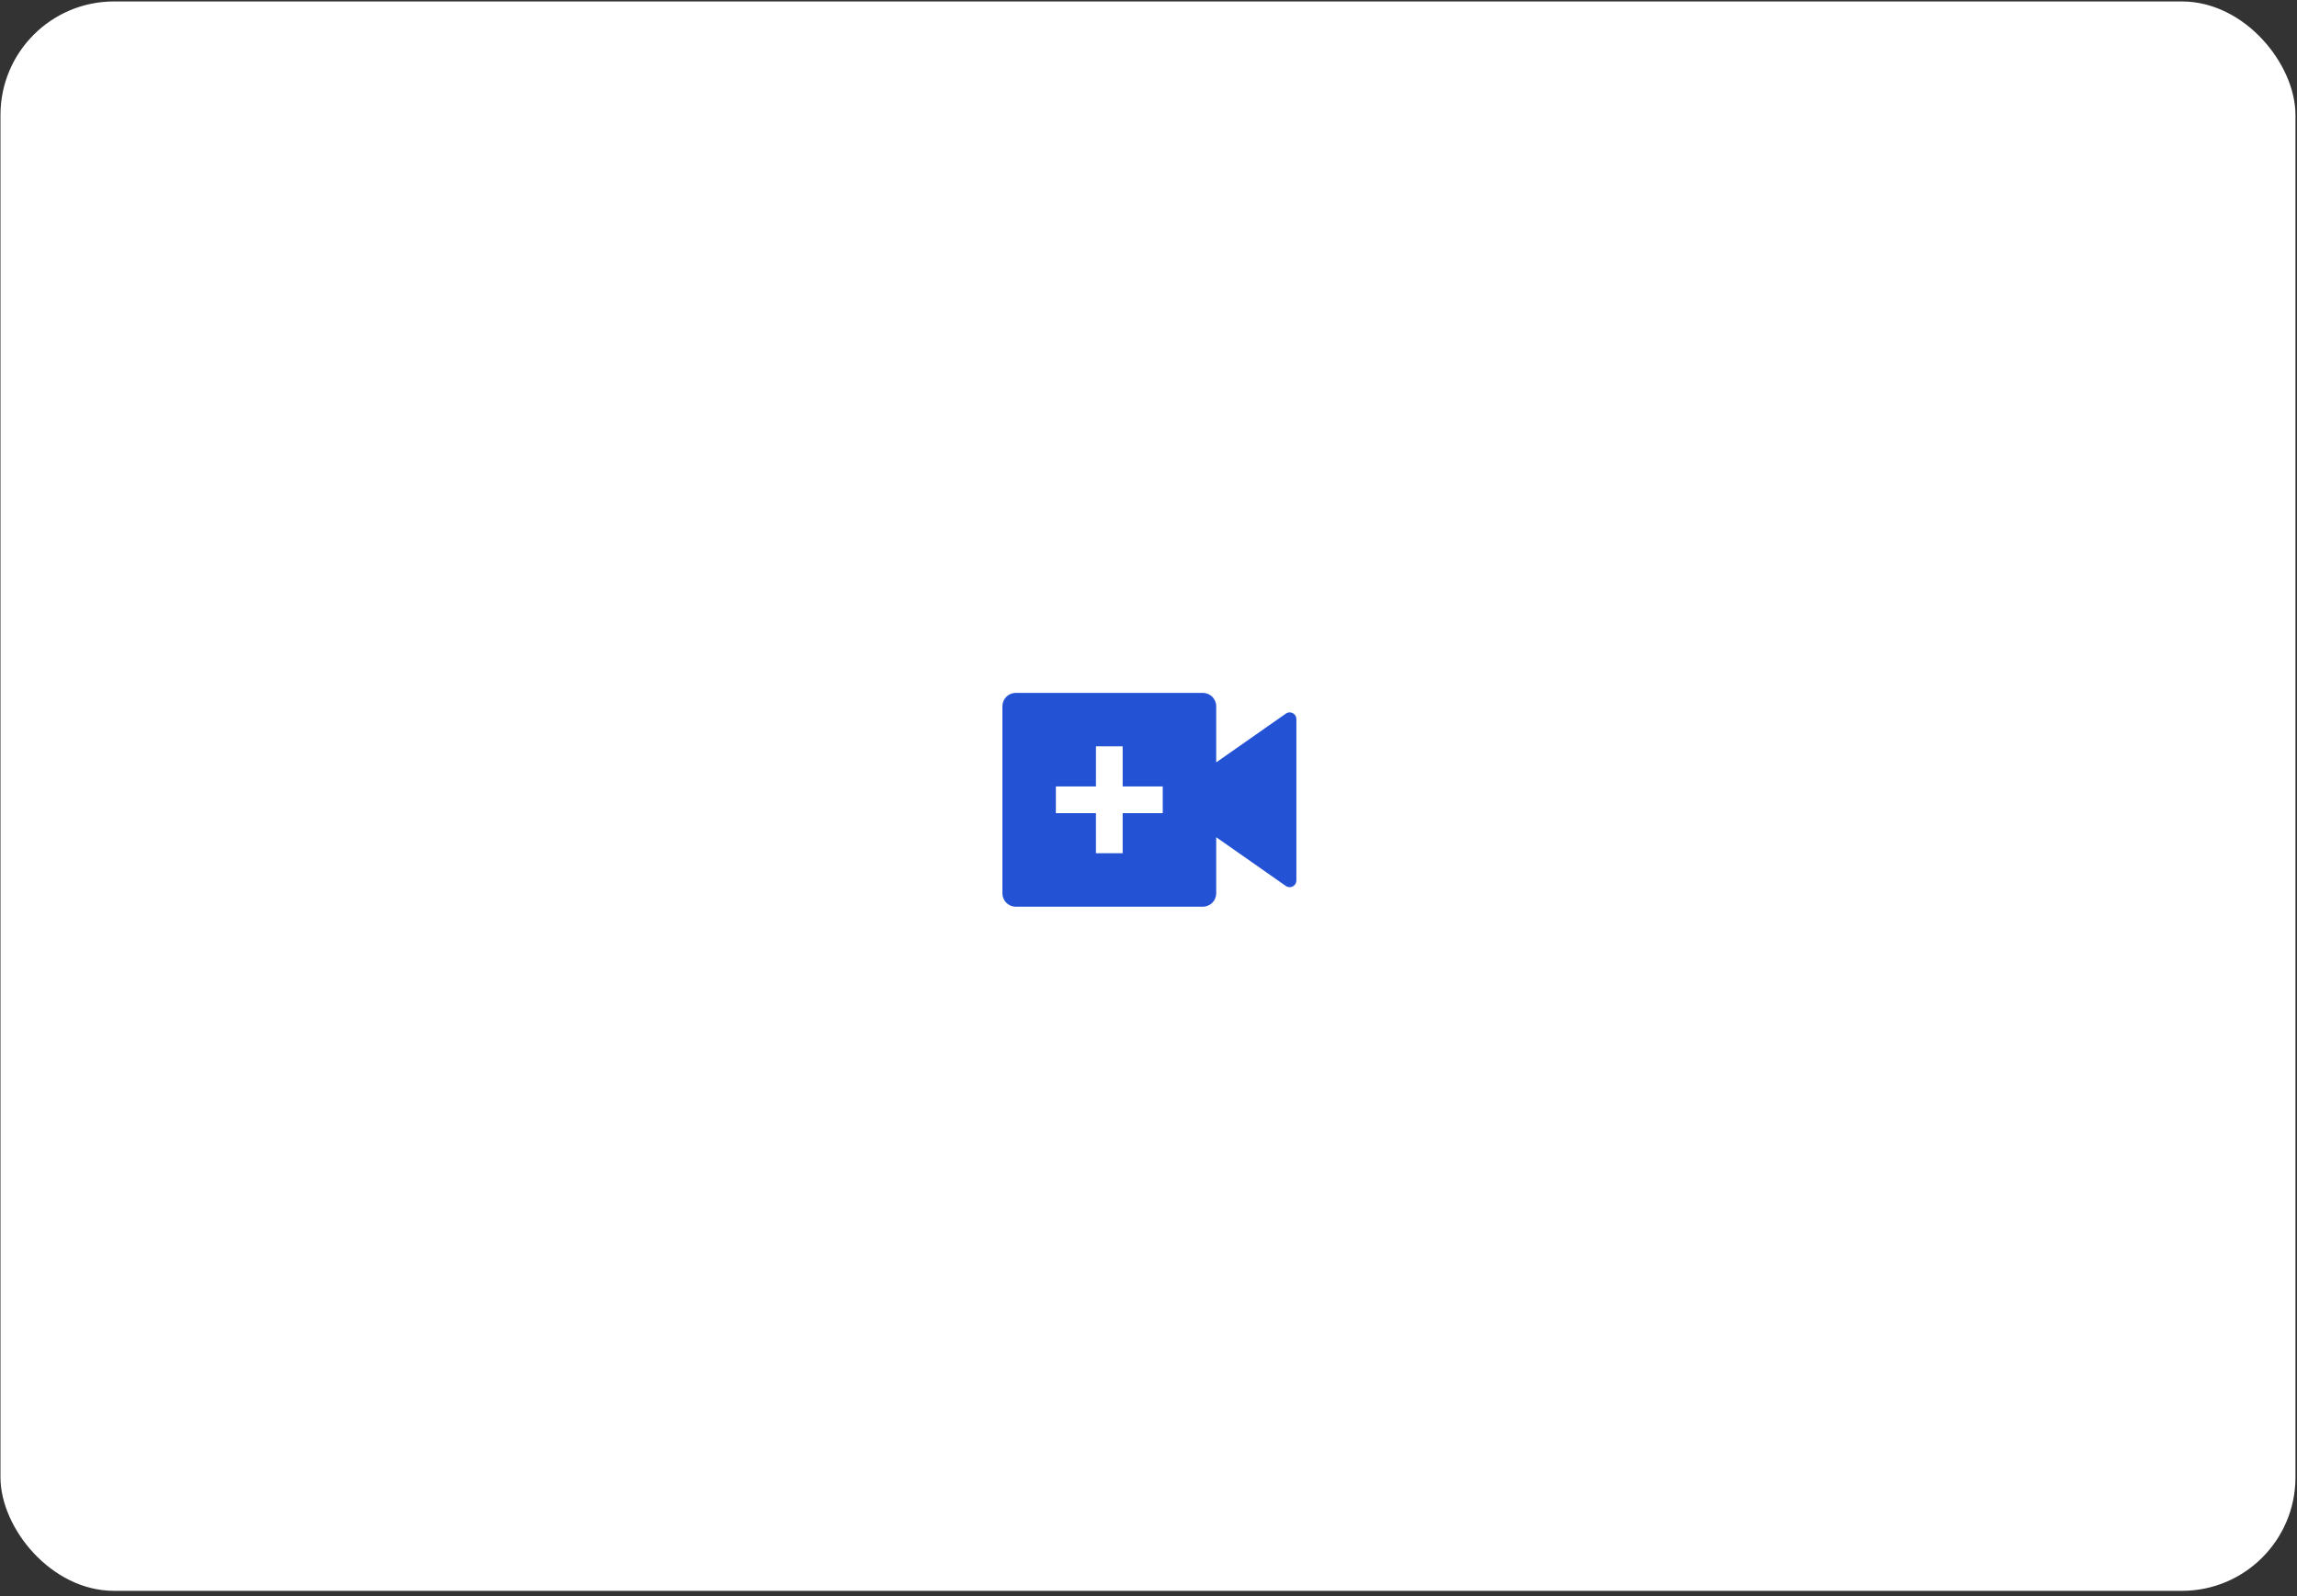 <svg width="308" height="214" viewBox="0 0 308 214" fill="none" xmlns="http://www.w3.org/2000/svg">
<rect x="0" y="0" width="308" height="214" fill="#333333" stroke="none"/>
<rect x="0.063" y="0.195" width="307.732" height="213.111" rx="15.222" fill="white"/>
<g clip-path="url(#clip0_748_100135)">
<path d="M161.286 92.906C162.275 92.906 163.078 93.709 163.078 94.698V102.223L172.418 95.683C172.823 95.4 173.382 95.499 173.667 95.906C173.77 96.056 173.828 96.235 173.828 96.418V118.061C173.828 118.556 173.426 118.957 172.932 118.957C172.747 118.957 172.568 118.9 172.418 118.796L163.078 112.256V119.781C163.078 120.77 162.275 121.573 161.286 121.573H136.203C135.214 121.573 134.411 120.77 134.411 119.781V94.698C134.411 93.709 135.214 92.906 136.203 92.906H161.286ZM146.953 100.073V105.448H141.578V109.031H146.951L146.953 114.406H150.536L150.534 109.031H155.911V105.448H150.536V100.073H146.953Z" fill="#2352D5"/>
</g>
<defs>
<clipPath id="clip0_748_100135">
<rect width="43" height="43" fill="white" transform="translate(132.619 85.74)"/>
</clipPath>
</defs>
</svg>
